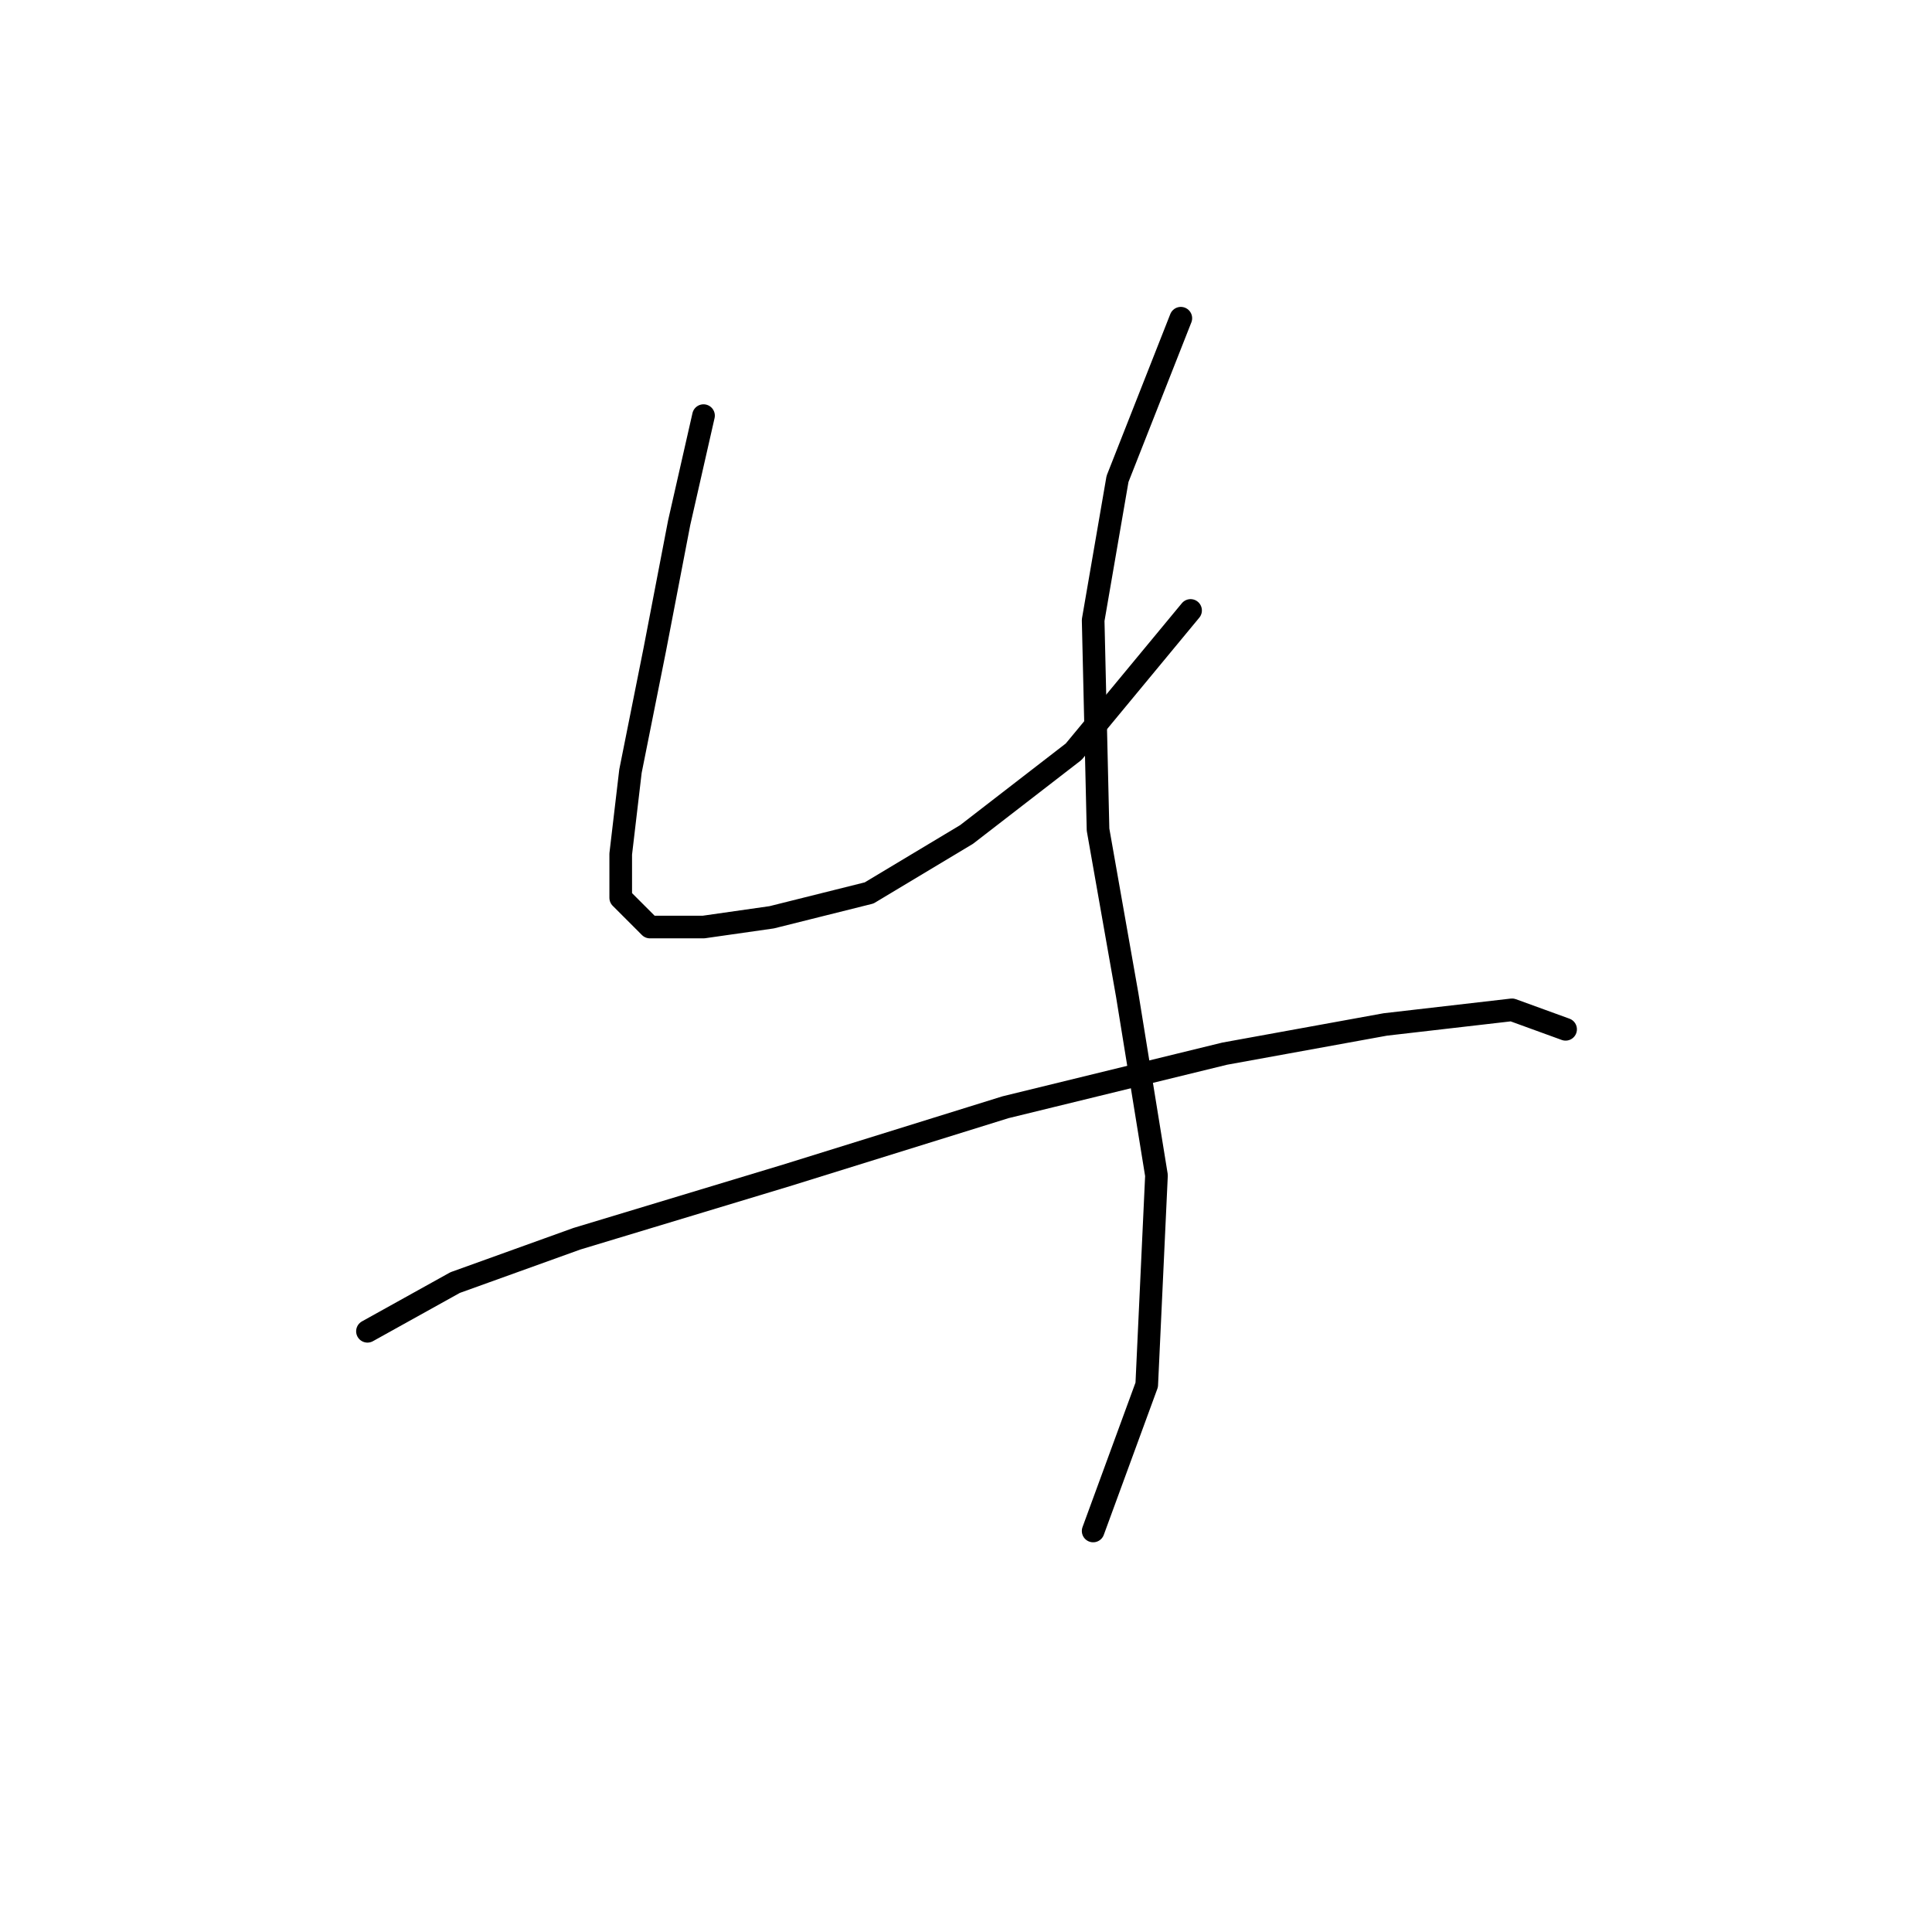 <?xml version="1.0" standalone="no"?>
    <svg width="256" height="256" xmlns="http://www.w3.org/2000/svg" version="1.1">
    <polyline stroke="black" stroke-width="3" stroke-linecap="round" fill="transparent" stroke-linejoin="round" points="93.22 55.073 89.993 69.271 86.766 86.051 83.54 102.185 82.249 113.156 82.249 118.964 86.121 122.837 93.22 122.837 102.255 121.546 115.163 118.319 128.07 110.575 142.268 99.603 157.757 80.888 157.757 80.888 " />
        <polyline stroke="black" stroke-width="3" stroke-linecap="round" fill="transparent" stroke-linejoin="round" points="156.466 42.166 148.076 63.463 144.849 82.179 145.495 109.929 149.367 131.872 153.239 155.75 151.948 183.501 144.849 202.862 144.849 202.862 " />
        <polyline stroke="black" stroke-width="3" stroke-linecap="round" fill="transparent" stroke-linejoin="round" points="48.69 176.402 60.306 169.948 76.441 164.14 104.191 155.75 133.233 146.715 162.274 139.616 183.571 135.744 200.351 133.808 207.45 136.389 207.45 136.389 " />
        </svg>